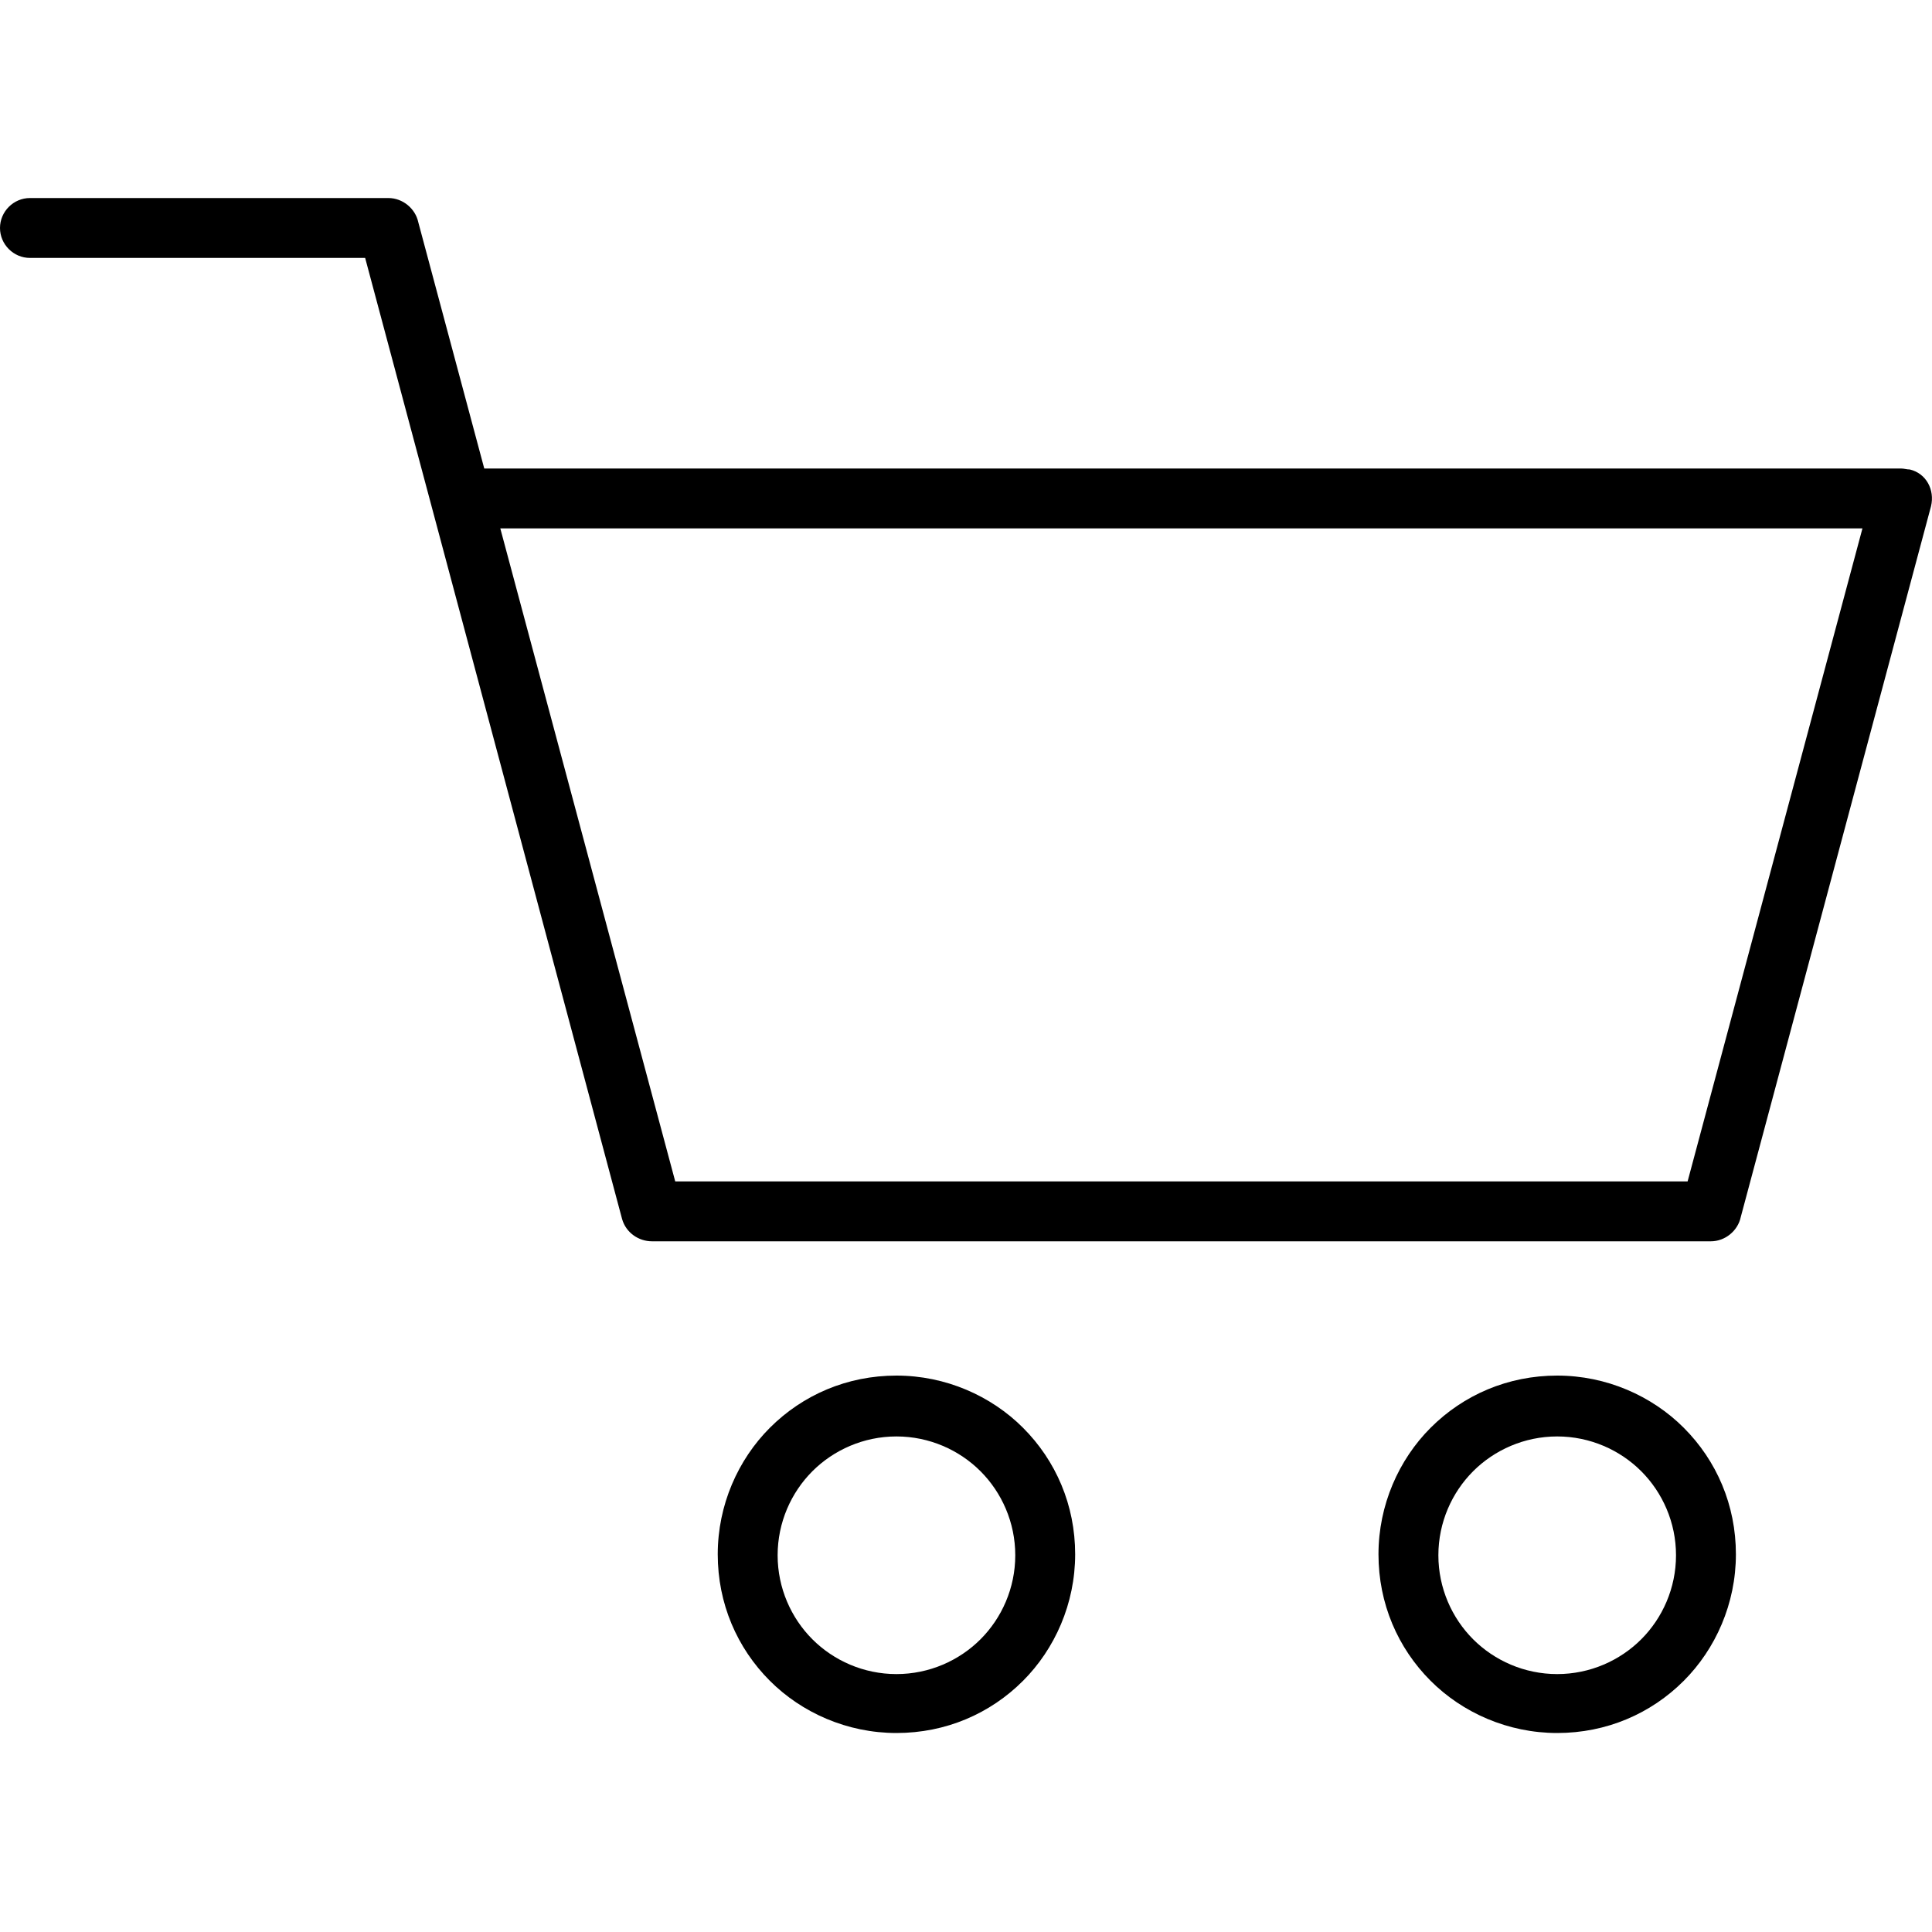 <?xml version="1.0" encoding="UTF-8"?><svg id="Layer_1" xmlns="http://www.w3.org/2000/svg" viewBox="0 0 20 20"><path d="m.31,2.05C.14,2.05,0,2.19,0,2.36s.14.31.31.31h3.47l.69,2.58,1.97,7.37.3-.08-.3.08c.04.14.17.23.31.23h10.96c.15,0,.28-.11.31-.25l1.97-7.36h0c.04-.17-.05-.34-.22-.38-.03,0-.06-.01-.09-.01H4.94c-.17,0-.31.14-.31.31s.14.31.31.31h14.34l-1.81,6.76H6.99l-1.91-7.13-.75-2.8c-.03-.14-.16-.25-.31-.25H.31Z"/><path d="m16.12,14.24c.51,0,.98.21,1.31.54.34.34.54.8.54,1.31s-.21.98-.54,1.31c-.34.34-.8.54-1.31.54s-.98-.21-1.31-.54c-.34-.34-.54-.8-.54-1.31s.21-.98.54-1.31c.34-.34.8-.54,1.31-.54h0Zm.87.99c-.22-.22-.53-.36-.87-.36s-.65.14-.87.36c-.22.22-.36.53-.36.87s.14.65.36.87c.22.22.53.36.87.36s.65-.14.87-.36c.22-.22.36-.53.36-.87s-.14-.65-.36-.87Z"/><path d="m9.28,14.24c.51,0,.98.21,1.31.54.34.34.54.8.54,1.31s-.21.98-.54,1.31c-.34.34-.8.54-1.31.54s-.98-.21-1.31-.54c-.34-.34-.54-.8-.54-1.31s.21-.98.54-1.31c.34-.34.8-.54,1.31-.54h0Zm.87.99c-.22-.22-.53-.36-.87-.36s-.65.14-.87.36c-.22.22-.36.53-.36.87s.14.65.36.87c.22.22.53.36.87.36s.65-.14.87-.36c.22-.22.36-.53.36-.87s-.14-.65-.36-.87Z"/></svg>